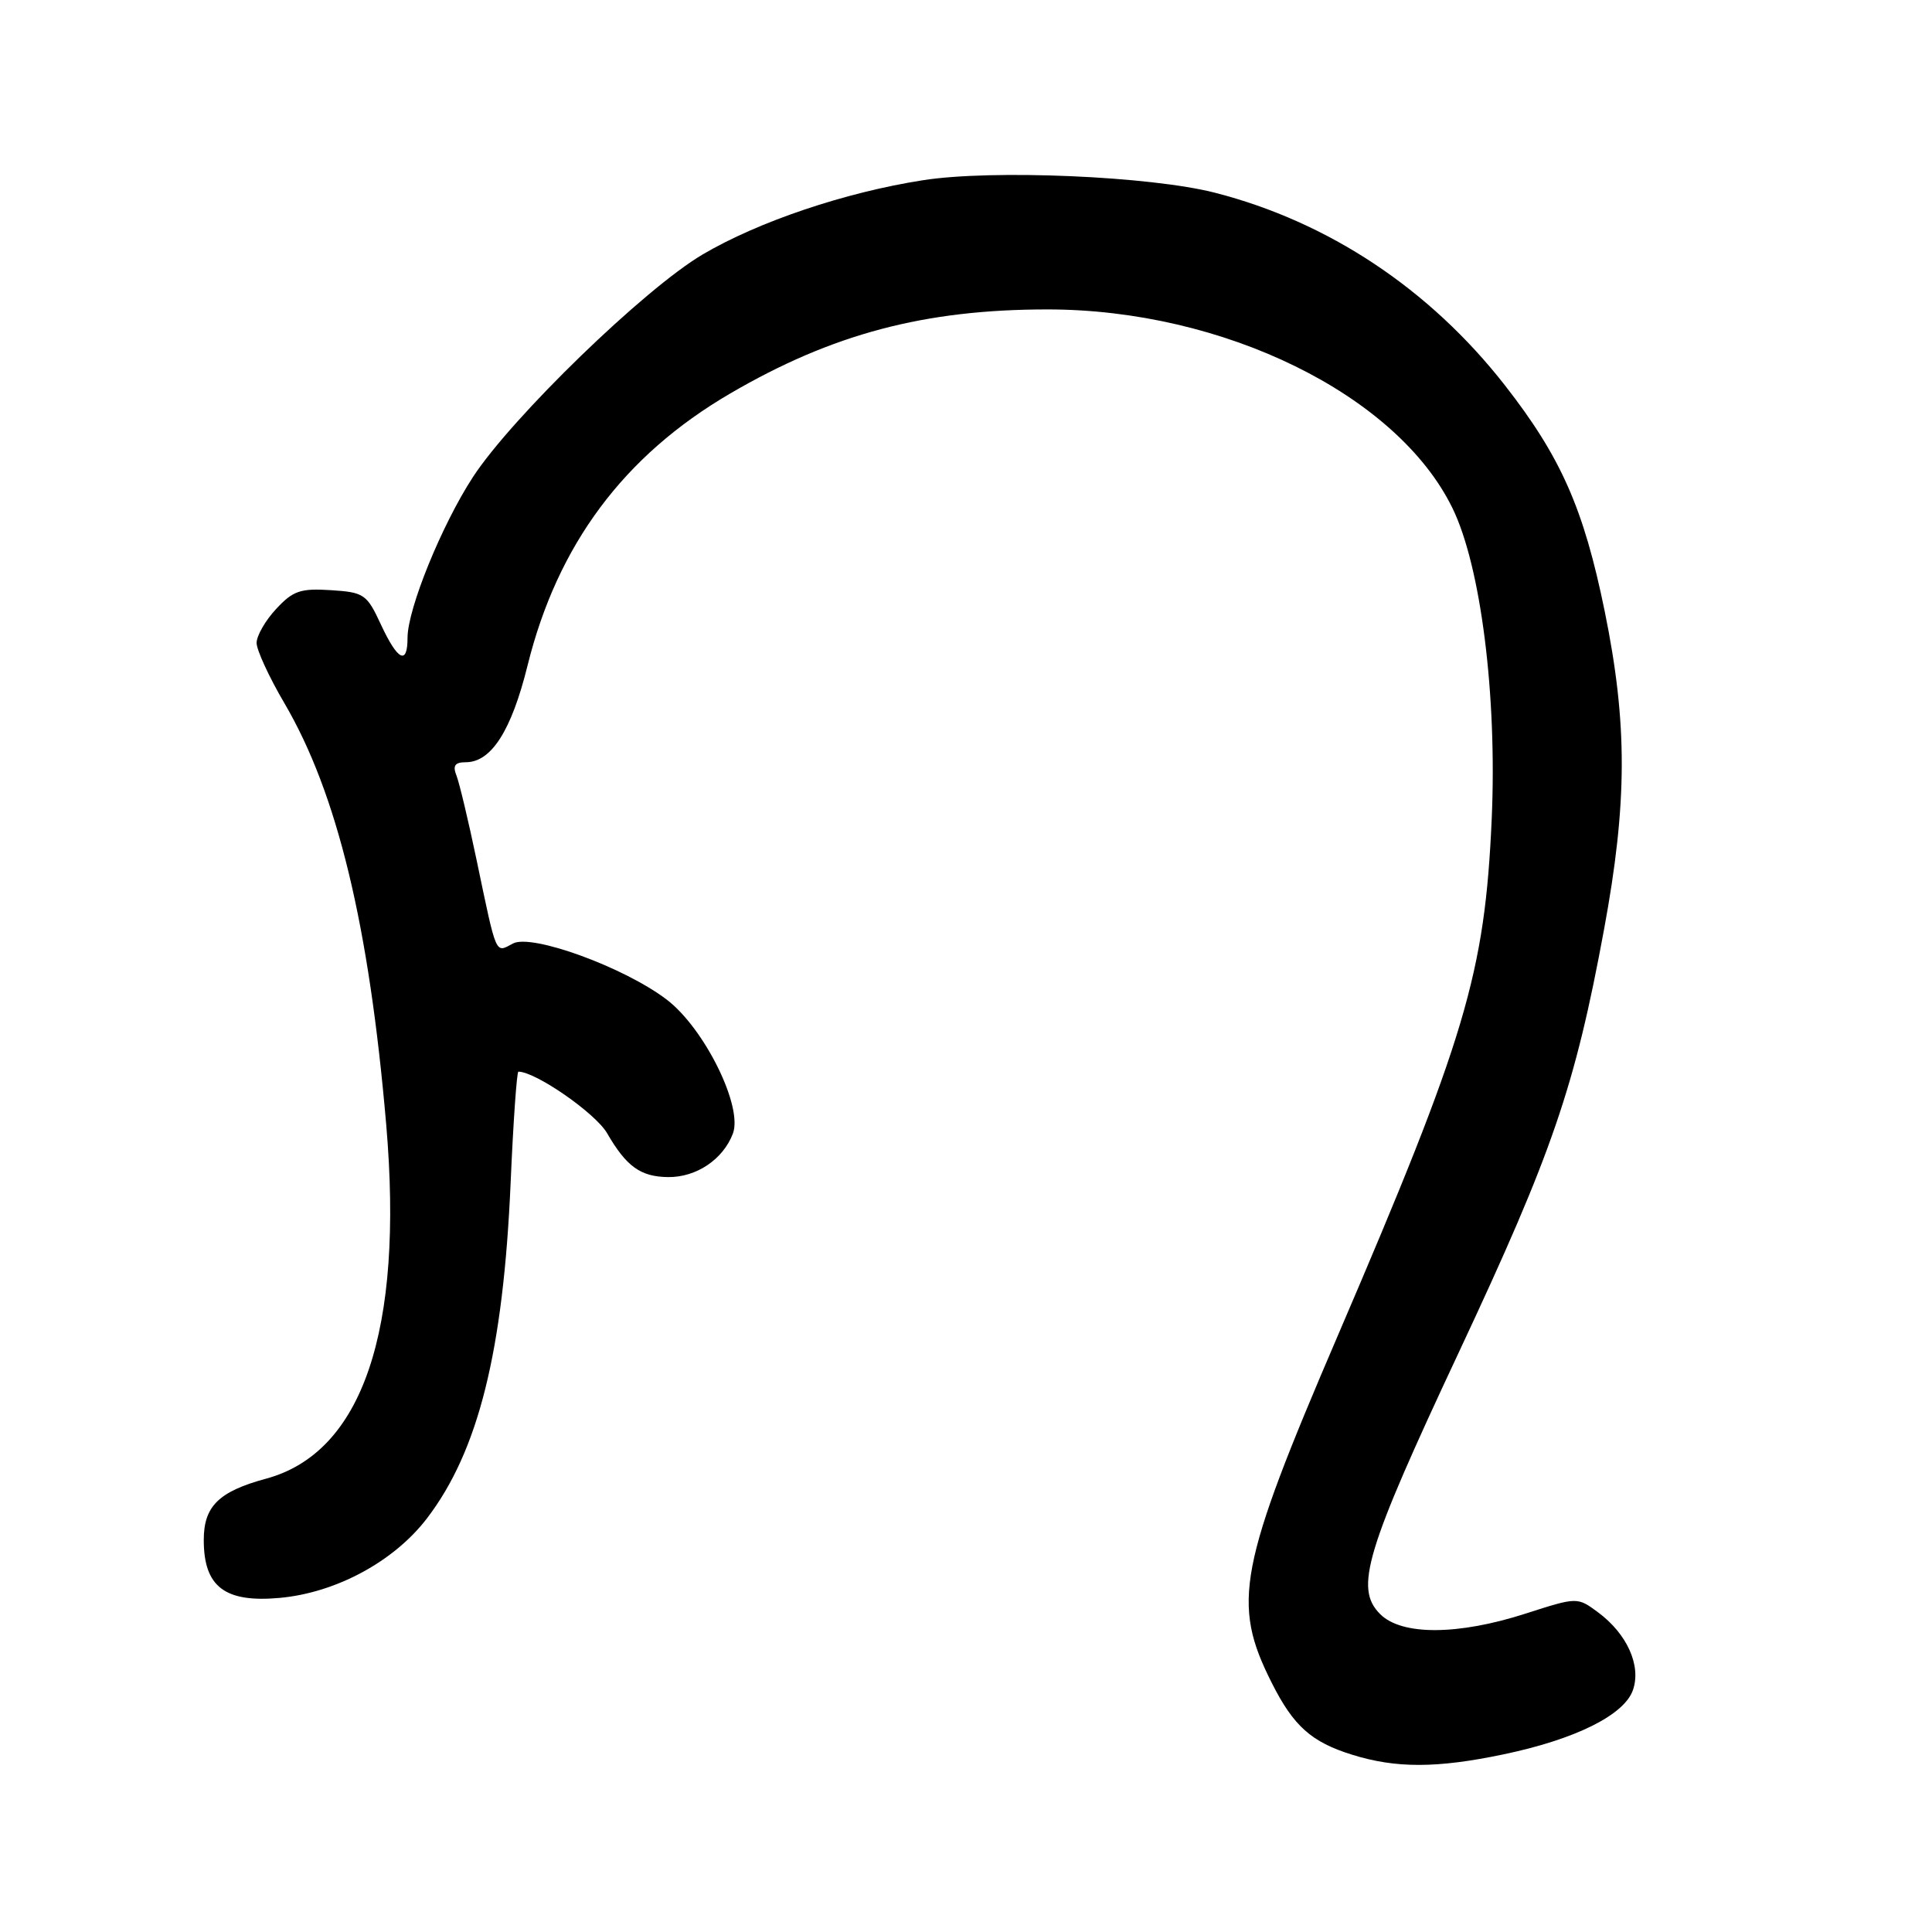 <?xml version="1.0" encoding="UTF-8" standalone="no"?>
<!DOCTYPE svg PUBLIC "-//W3C//DTD SVG 1.1//EN" "http://www.w3.org/Graphics/SVG/1.1/DTD/svg11.dtd" >
<svg xmlns="http://www.w3.org/2000/svg" xmlns:xlink="http://www.w3.org/1999/xlink" version="1.1" viewBox="0 0 256 256">
 <g >
 <path fill="currentColor"
d=" M 199.18 232.47 C 208.74 230.48 215.25 227.24 216.38 223.92 C 217.49 220.69 215.59 216.49 211.75 213.64 C 209.00 211.61 209.00 211.61 202.18 213.80 C 193.19 216.70 185.73 216.73 182.88 213.88 C 179.45 210.45 180.91 205.61 193.39 179.00 C 205.70 152.73 208.69 144.03 212.54 123.18 C 215.65 106.35 215.67 95.89 212.63 80.99 C 209.85 67.38 206.83 60.55 199.38 51.02 C 189.42 38.29 176.03 29.40 161.00 25.54 C 152.42 23.34 131.49 22.44 122.30 23.88 C 111.97 25.49 100.50 29.36 93.10 33.72 C 85.40 38.26 67.85 55.27 62.66 63.22 C 58.53 69.56 54.00 80.69 54.00 84.52 C 54.00 88.19 52.70 87.54 50.47 82.75 C 48.61 78.73 48.24 78.48 43.84 78.20 C 39.82 77.94 38.82 78.28 36.59 80.69 C 35.16 82.22 34.00 84.25 34.00 85.19 C 34.00 86.12 35.65 89.71 37.67 93.15 C 44.70 105.14 48.91 122.60 51.18 149.07 C 53.51 176.32 48.02 192.48 35.26 195.93 C 28.99 197.63 27.00 199.58 27.00 204.06 C 27.00 210.26 29.79 212.39 37.06 211.73 C 44.53 211.05 52.23 206.89 56.59 201.17 C 63.39 192.27 66.69 179.03 67.66 156.75 C 68.01 148.64 68.48 142.00 68.69 142.00 C 70.97 142.00 78.90 147.50 80.44 150.15 C 83.00 154.58 84.88 155.93 88.53 155.97 C 92.27 156.01 95.81 153.63 97.11 150.21 C 98.47 146.64 93.35 136.27 88.34 132.45 C 82.74 128.18 70.45 123.69 67.97 125.02 C 65.60 126.28 65.85 126.85 63.16 114.00 C 62.07 108.78 60.86 103.71 60.48 102.75 C 59.96 101.45 60.28 101.00 61.72 101.00 C 65.10 101.00 67.77 96.82 69.91 88.16 C 73.87 72.18 82.66 60.37 96.74 52.15 C 110.28 44.24 122.51 41.00 138.80 41.00 C 162.09 41.00 185.10 52.28 192.45 67.31 C 196.22 75.01 198.38 92.14 197.66 108.50 C 196.75 128.99 194.23 137.46 177.32 176.85 C 164.07 207.71 163.17 212.40 168.52 223.00 C 171.40 228.72 173.76 230.83 179.17 232.51 C 184.96 234.32 190.39 234.31 199.18 232.47 Z "/>
</g>
</svg>